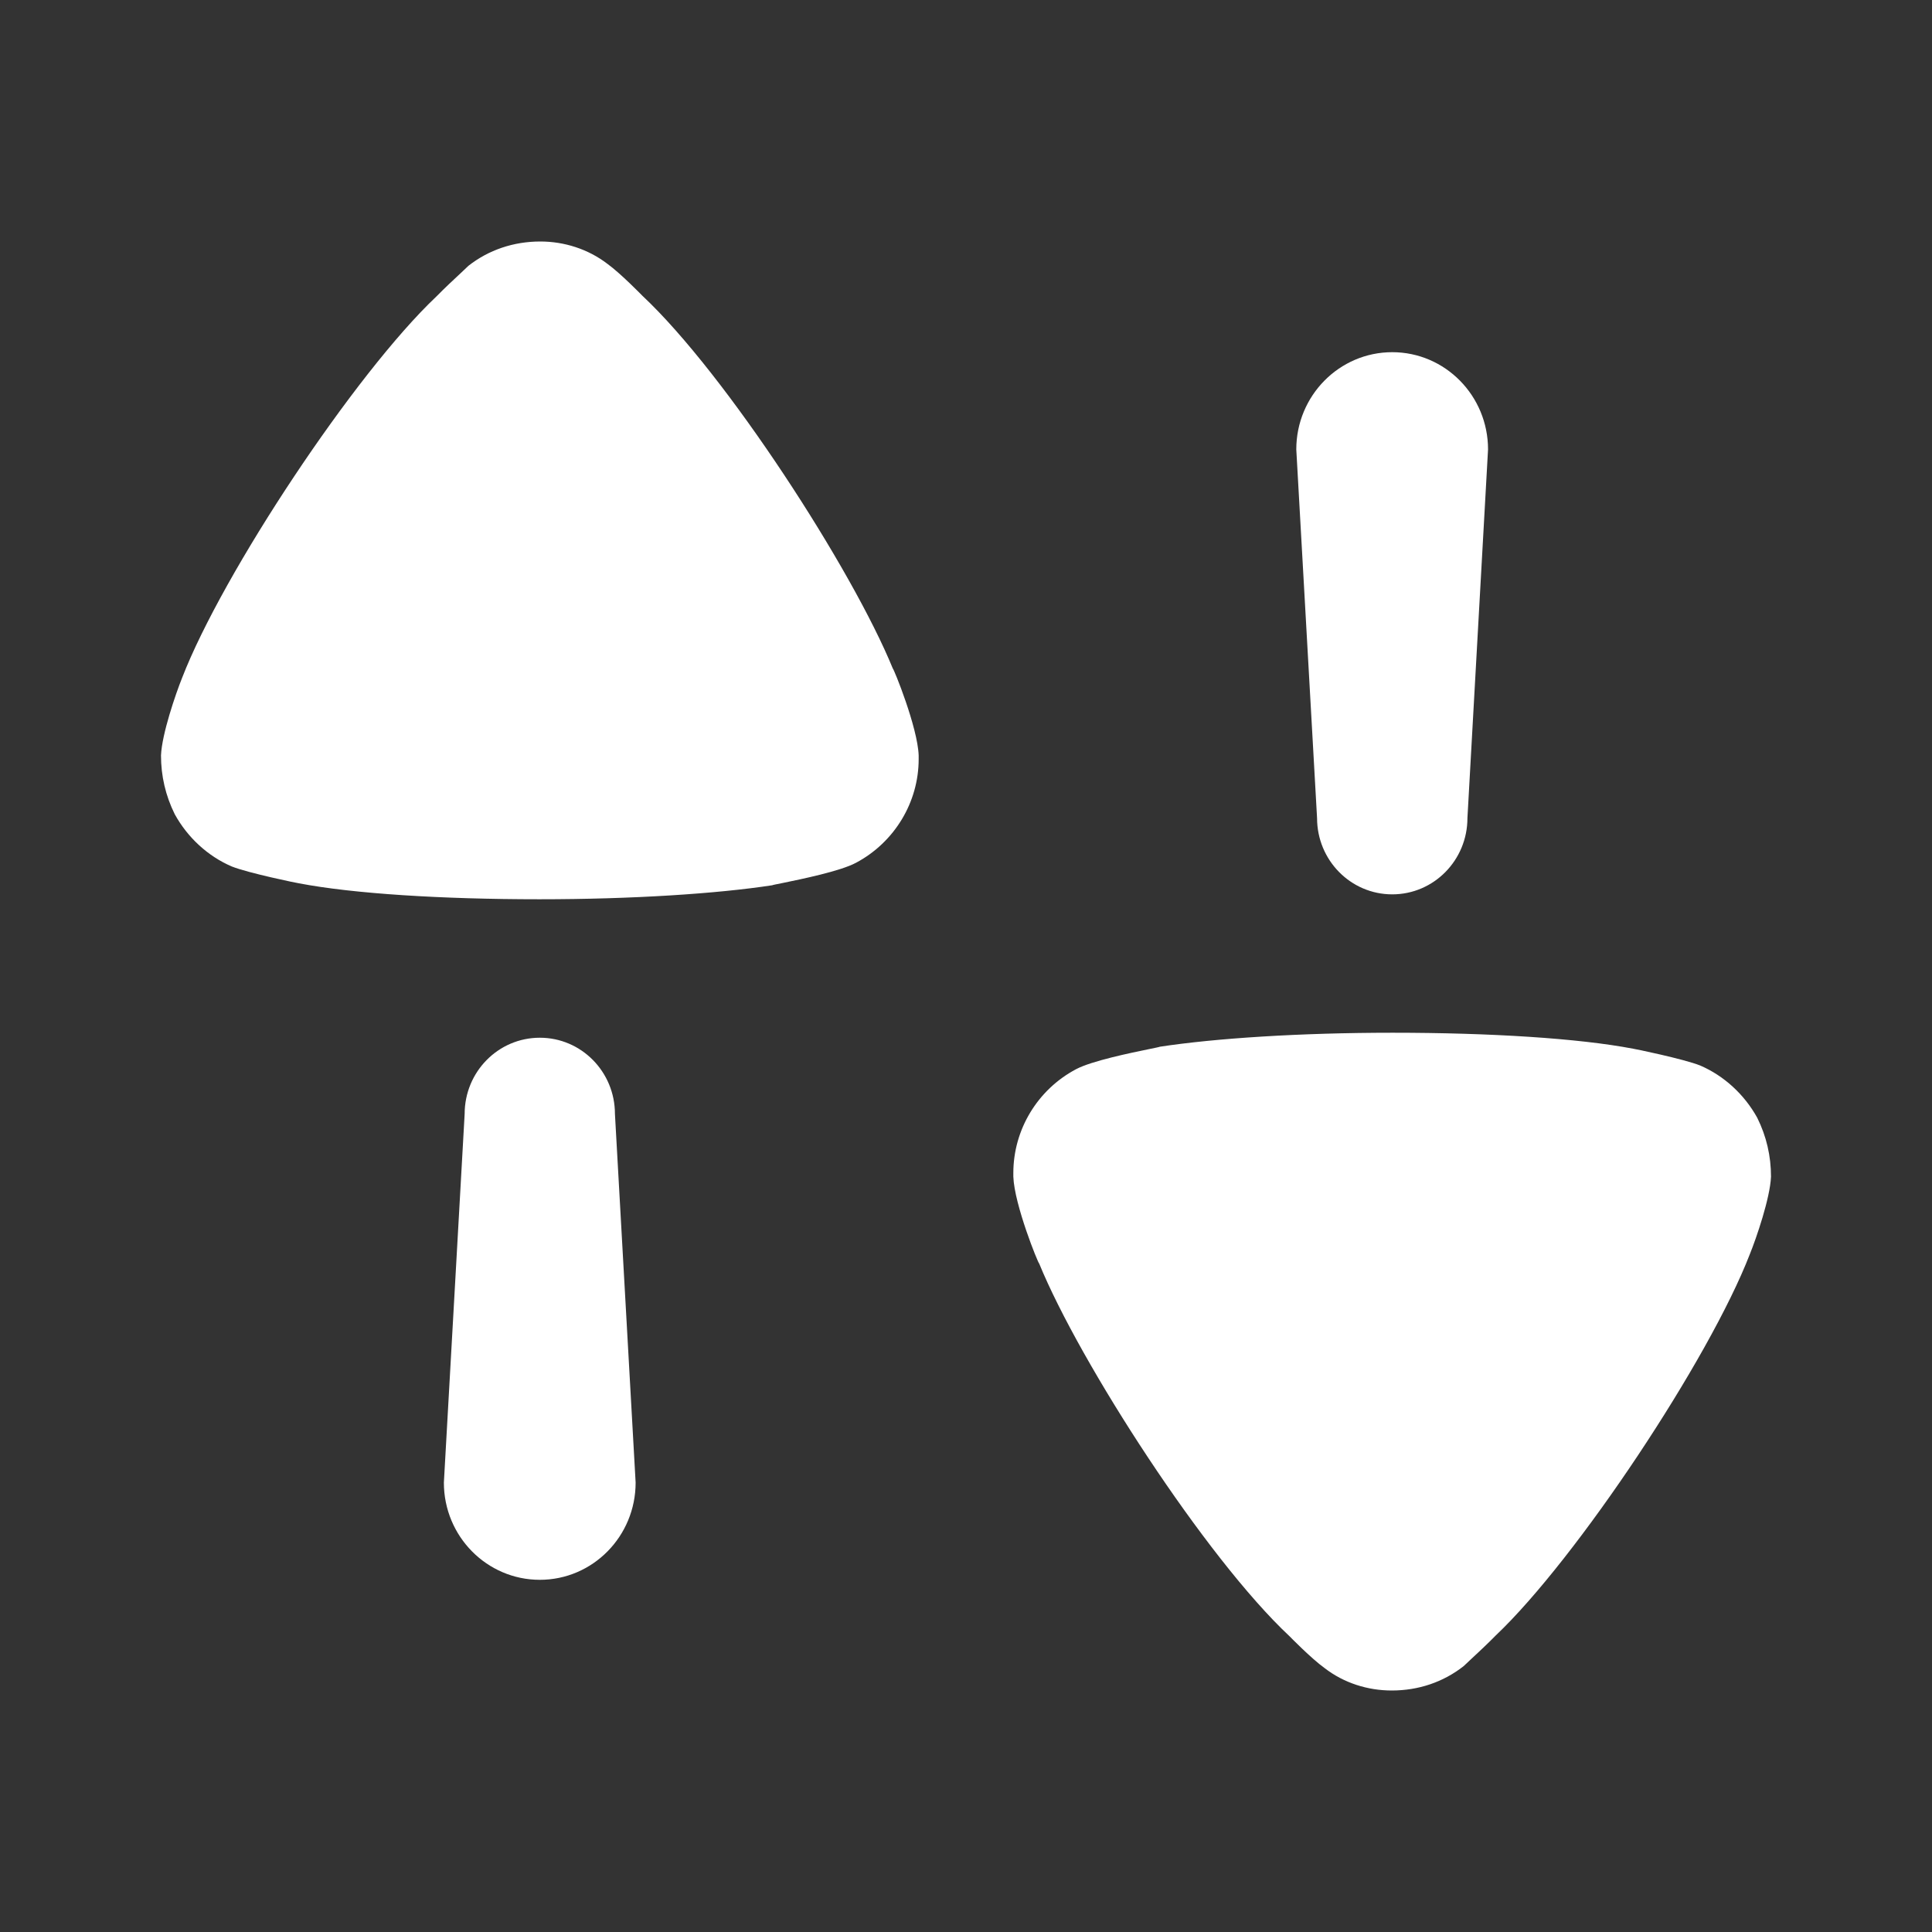 <svg width="24" height="24" viewBox="0 0 24 24" fill="none" xmlns="http://www.w3.org/2000/svg">
<rect x="0" y="0" width="24" height="24" fill="#333333" stroke="none"/>
<path fill-rule="evenodd" clip-rule="evenodd" d="M7.546 3.278C7.712 3.398 7.98 3.674 7.98 3.674C9.021 4.649 10.588 7.074 11.091 8.305C11.102 8.305 11.4 9.036 11.412 9.384V9.431C11.412 9.964 11.113 10.463 10.633 10.718C10.436 10.823 9.955 10.921 9.722 10.969C9.646 10.984 9.596 10.994 9.593 10.997C8.907 11.102 7.855 11.171 6.7 11.171C5.488 11.171 4.39 11.102 3.715 10.973C3.703 10.973 3.086 10.846 2.88 10.764C2.583 10.637 2.331 10.405 2.171 10.115C2.056 9.883 2 9.638 2 9.384C2.011 9.117 2.183 8.618 2.262 8.421C2.765 7.12 4.412 4.637 5.419 3.685C5.523 3.579 5.642 3.468 5.725 3.391C5.769 3.35 5.803 3.318 5.819 3.302C6.07 3.105 6.379 3 6.712 3C7.008 3 7.305 3.093 7.546 3.278ZM18.229 10.162C18.229 10.686 17.811 11.11 17.295 11.11C16.779 11.11 16.361 10.686 16.361 10.162L16.103 5.583C16.103 4.916 16.637 4.375 17.295 4.375C17.952 4.375 18.485 4.916 18.485 5.583L18.229 10.162ZM21.12 13.236C21.417 13.364 21.669 13.596 21.829 13.885C21.944 14.117 22 14.362 22 14.617C21.989 14.883 21.817 15.383 21.737 15.58C21.235 16.88 19.587 19.363 18.581 20.316C18.479 20.42 18.362 20.529 18.279 20.606L18.279 20.606C18.233 20.649 18.198 20.682 18.181 20.698C17.928 20.896 17.621 21 17.289 21C16.991 21 16.694 20.907 16.454 20.721C16.288 20.602 16.02 20.327 16.02 20.327C14.978 19.353 13.412 16.926 12.909 15.696C12.897 15.696 12.6 14.965 12.588 14.617V14.571C12.588 14.036 12.886 13.537 13.367 13.282C13.564 13.178 14.043 13.08 14.276 13.032L14.276 13.032C14.354 13.016 14.404 13.006 14.407 13.003C15.093 12.898 16.145 12.829 17.3 12.829C18.512 12.829 19.61 12.898 20.285 13.027C20.296 13.027 20.914 13.154 21.12 13.236ZM6.706 12.891C6.189 12.891 5.772 13.315 5.772 13.838L5.514 18.417C5.514 19.085 6.048 19.625 6.706 19.625C7.363 19.625 7.896 19.085 7.896 18.417L7.639 13.838C7.639 13.315 7.222 12.891 6.706 12.891Z" fill="white"/>
</svg>
